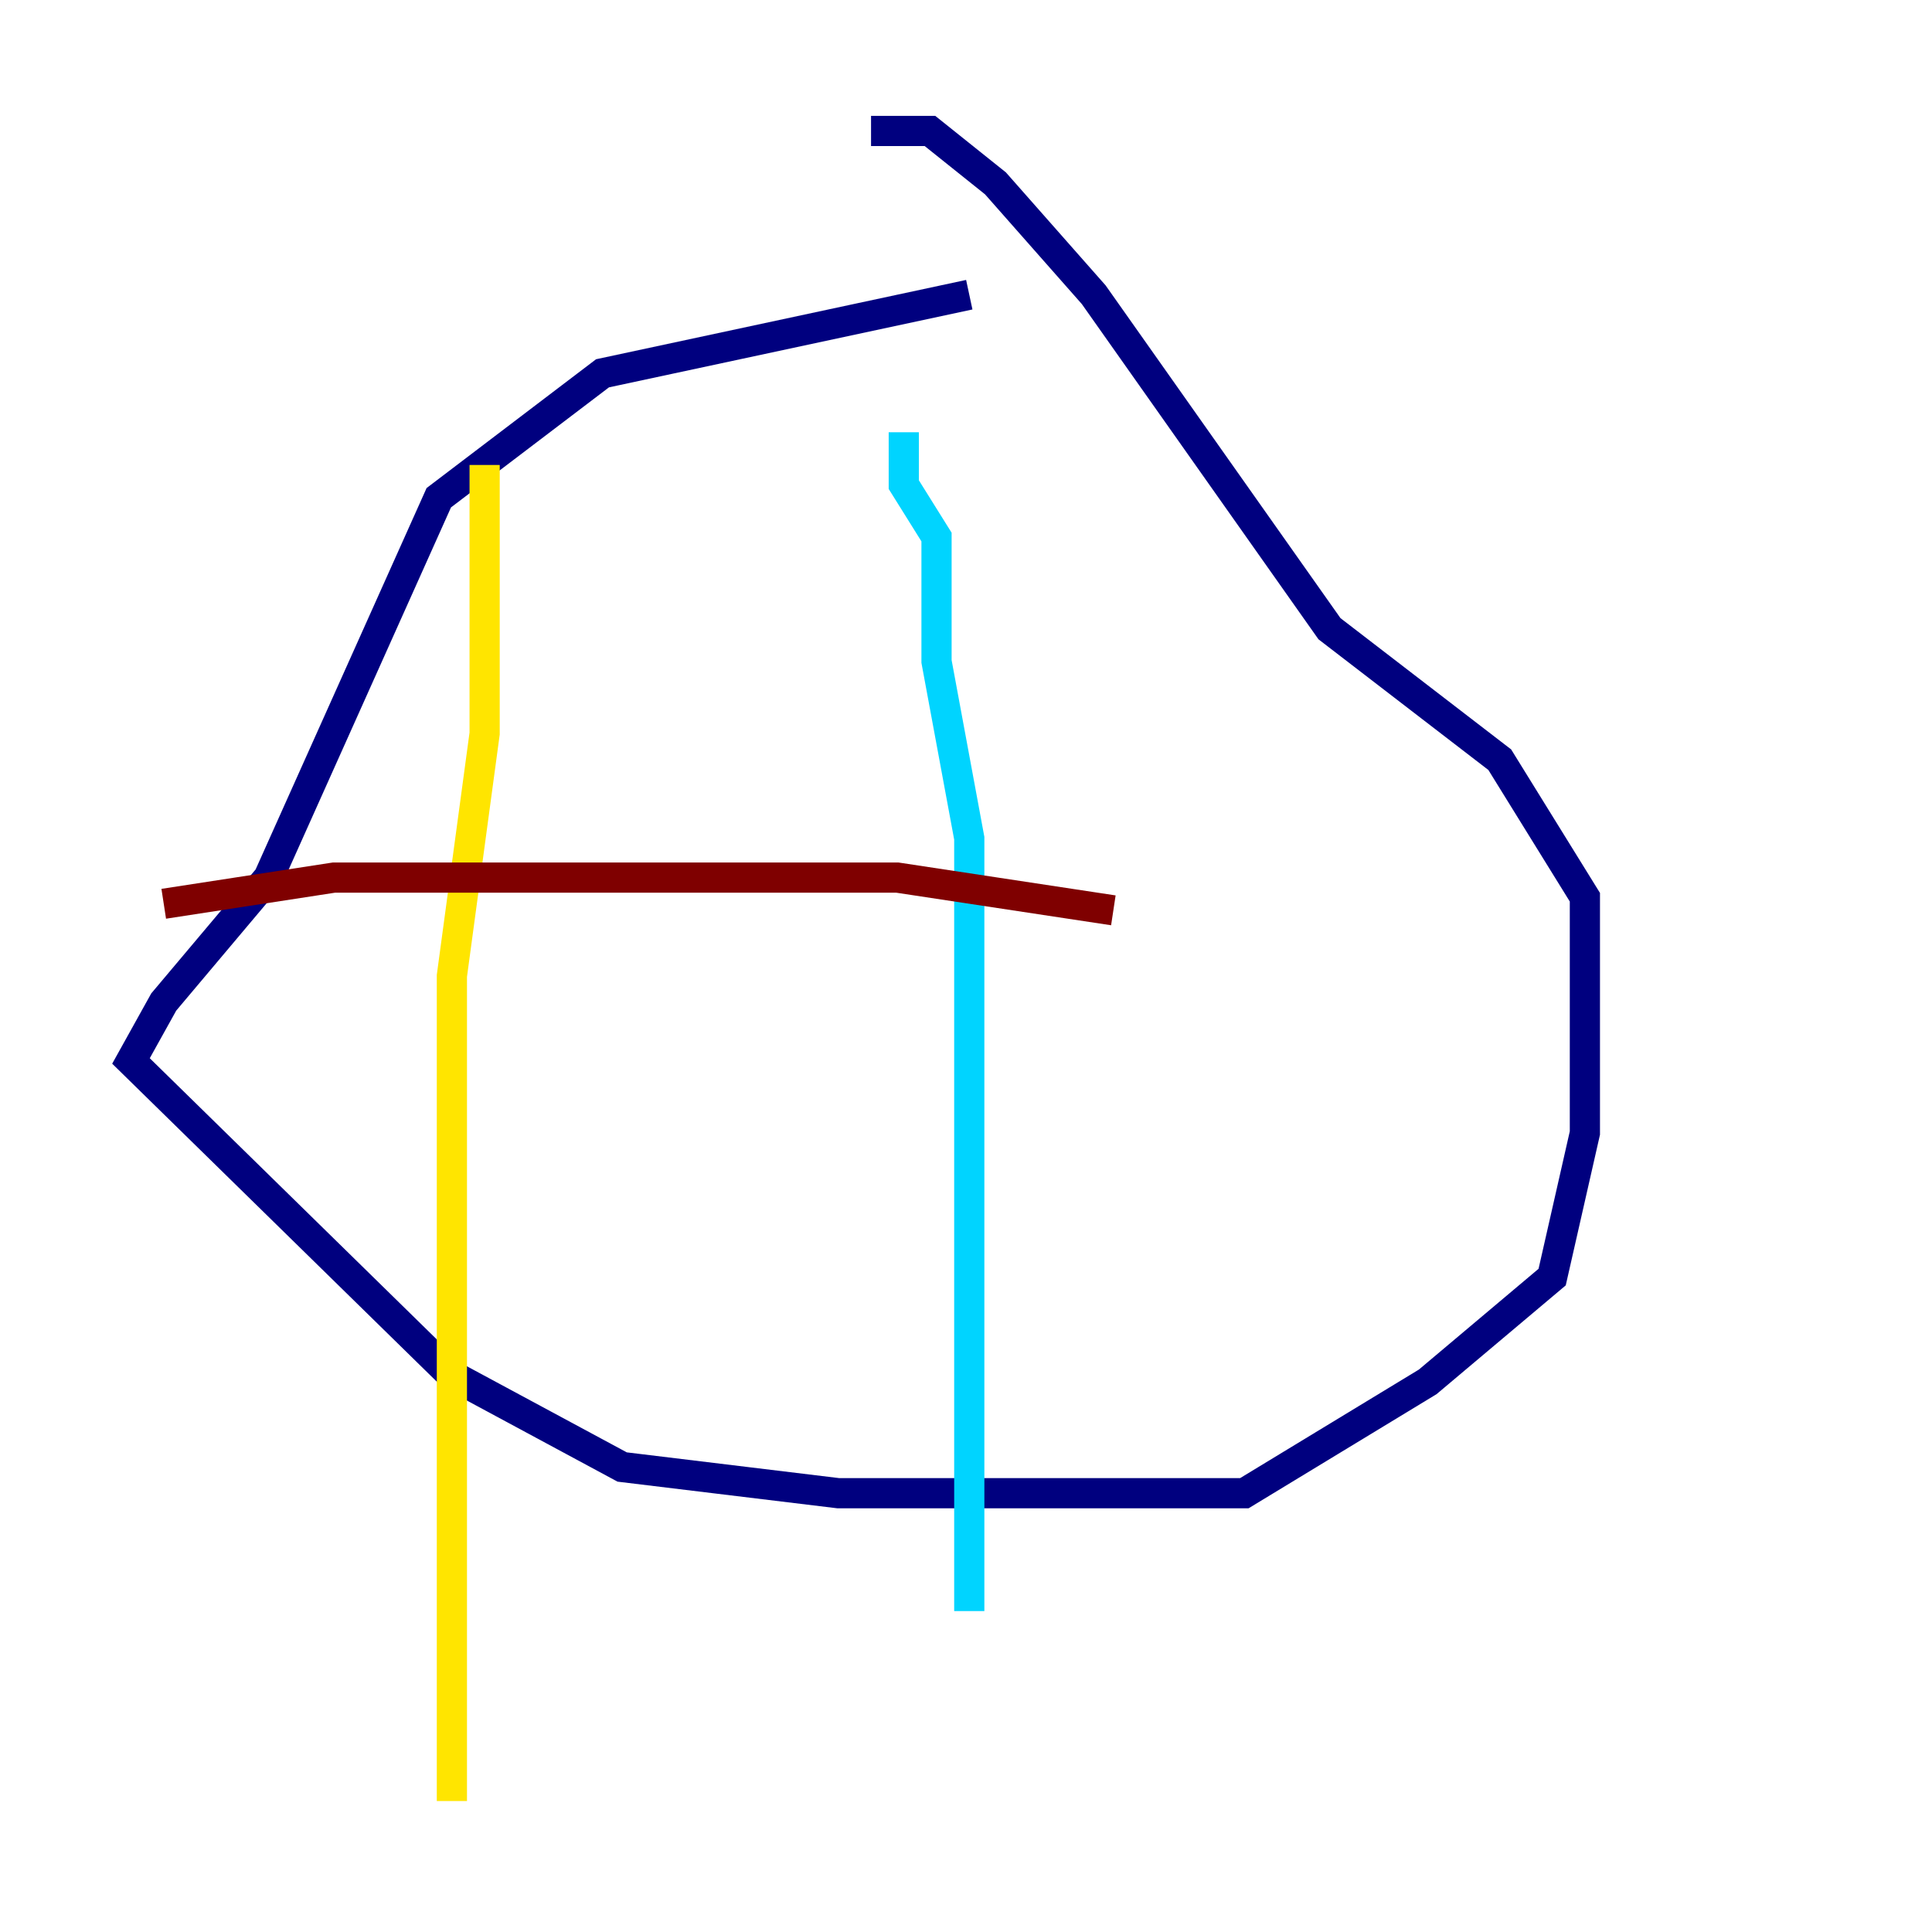 <?xml version="1.0" encoding="utf-8" ?>
<svg baseProfile="tiny" height="128" version="1.2" viewBox="0,0,128,128" width="128" xmlns="http://www.w3.org/2000/svg" xmlns:ev="http://www.w3.org/2001/xml-events" xmlns:xlink="http://www.w3.org/1999/xlink"><defs /><polyline fill="none" points="64.217,19.525 39.919,24.732 29.071,32.976 17.79,58.142 10.848,66.386 8.678,70.291 29.939,91.119 41.22,97.193 55.539,98.929 82.441,98.929 94.59,91.552 102.834,84.61 105.003,75.064 105.003,59.444 99.363,50.332 88.081,41.654 72.461,19.525 65.953,12.149 61.614,8.678 57.709,8.678" stroke="#00007f" stroke-width="2" /><polyline fill="none" points="59.878,28.637 59.878,32.108 62.047,35.58 62.047,43.824 64.217,55.539 64.217,106.739" stroke="#00d4ff" stroke-width="2" /><polyline fill="none" points="32.108,30.807 32.108,48.597 29.939,64.651 29.939,119.322" stroke="#ffe500" stroke-width="2" /><polyline fill="none" points="10.848,59.878 22.129,58.142 59.444,58.142 73.763,60.312" stroke="#7f0000" stroke-width="2" /></svg>